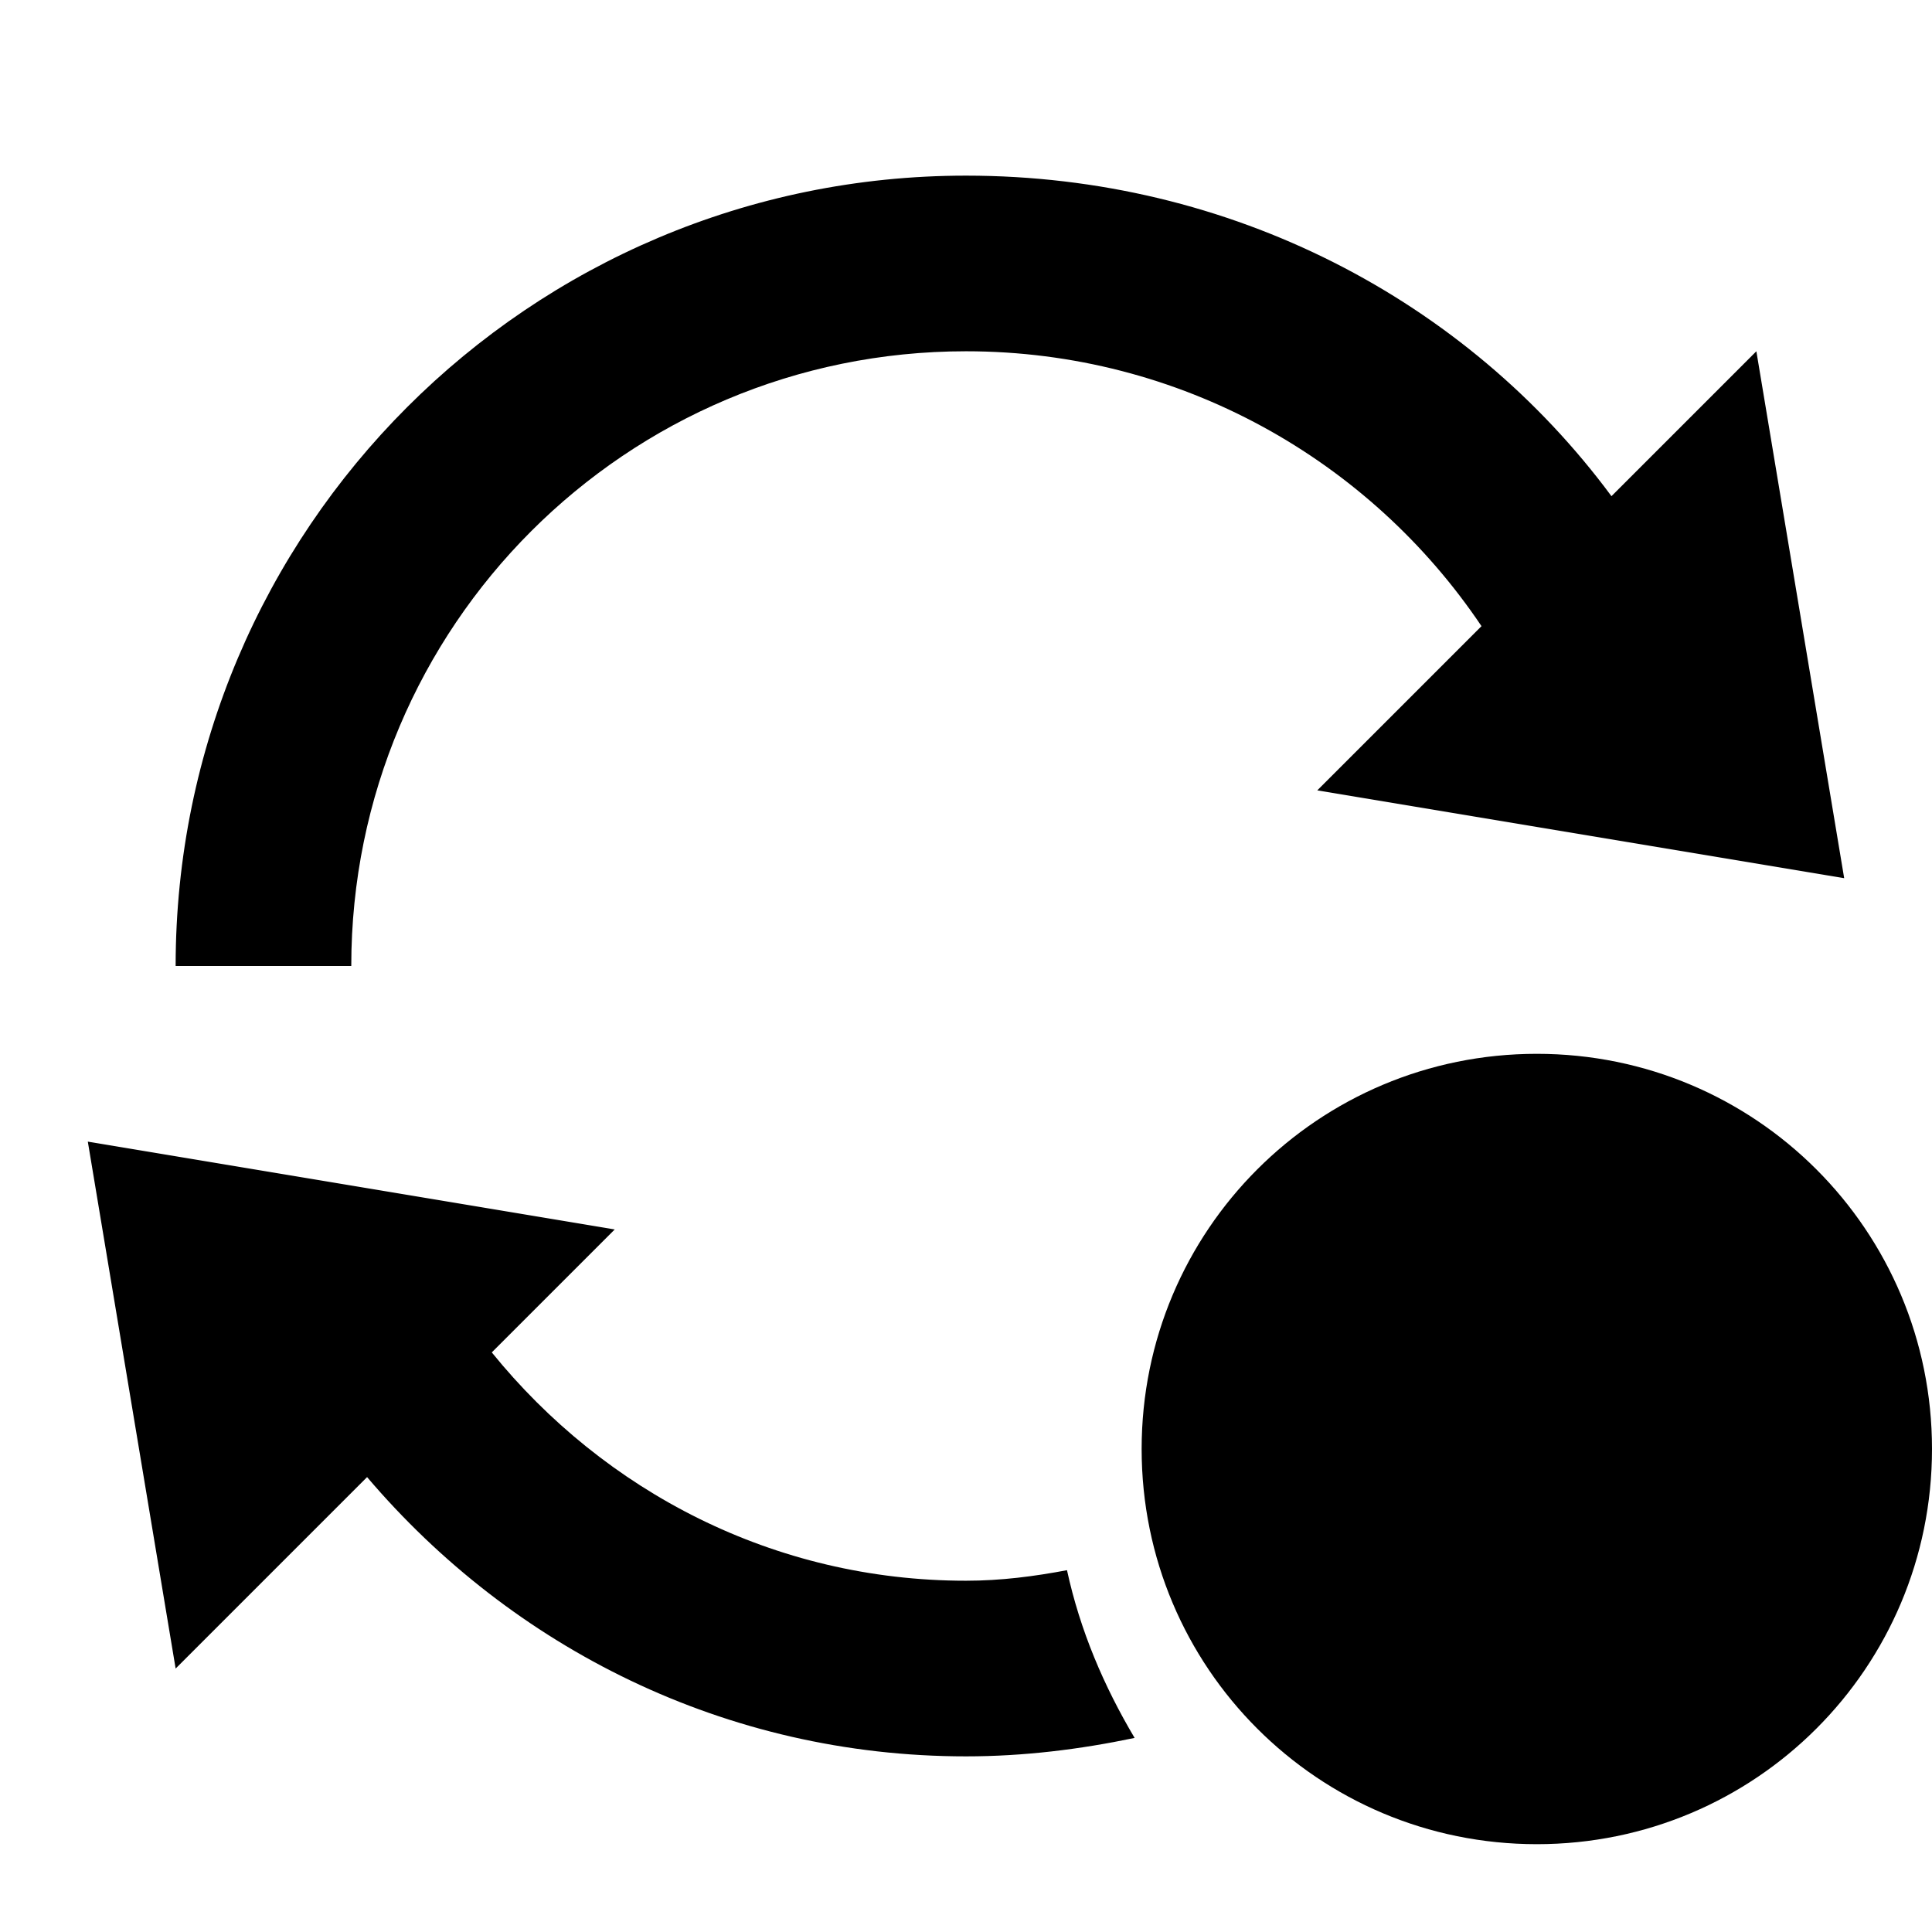 <?xml version="1.0" encoding="utf-8"?>
<svg version="1.1" id="_x30_" xmlns="http://www.w3.org/2000/svg" xmlns:xlink="http://www.w3.org/1999/xlink" x="0px" y="0px"
	 viewBox="0 0 22 22" style="enable-background:new 0 0 22 22;" xml:space="preserve">
<style type="text/css">
	.st0{fill-rule:evenodd;clip-rule:evenodd;fill:currentTextColor;}
	.st1{fill-rule:evenodd;clip-rule:evenodd;fill:currentDangerBgColor;}
	.st2{fill-rule:evenodd;clip-rule:evenodd;fill:currentDangerTextColor;}
</style>
<path id="_x33_" class="st0" d="M21,10l-6-1l1.87-1.87C15.6,5.24,13.44,4,11,4c-3.87,0-7,3.13-7,7H2c0-4.97,4.03-9,9-9
	c3.02,0,5.7,1.42,7.35,3.65L20,4L21,10z M5.6,15.4C6.88,16.98,8.81,18,11,18c0.4,0,0.78-0.05,1.15-0.12
	c0.15,0.69,0.42,1.32,0.77,1.91C12.3,19.92,11.66,20,11,20c-2.74,0-5.17-1.24-6.82-3.18L2,19l-1-6l6,1L5.6,15.4z"/>
<path id="_x32_" class="st1" d="M17.5,12c2.49,0,4.5,2.01,4.5,4.5S19.99,21,17.5,21S13,18.99,13,16.5S15.01,12,17.5,12z"/>
<path id="_x31_" class="st2" d="M17,20v-1h1v1H17z M17,13h1v5h-1V13z"/>
</svg>
